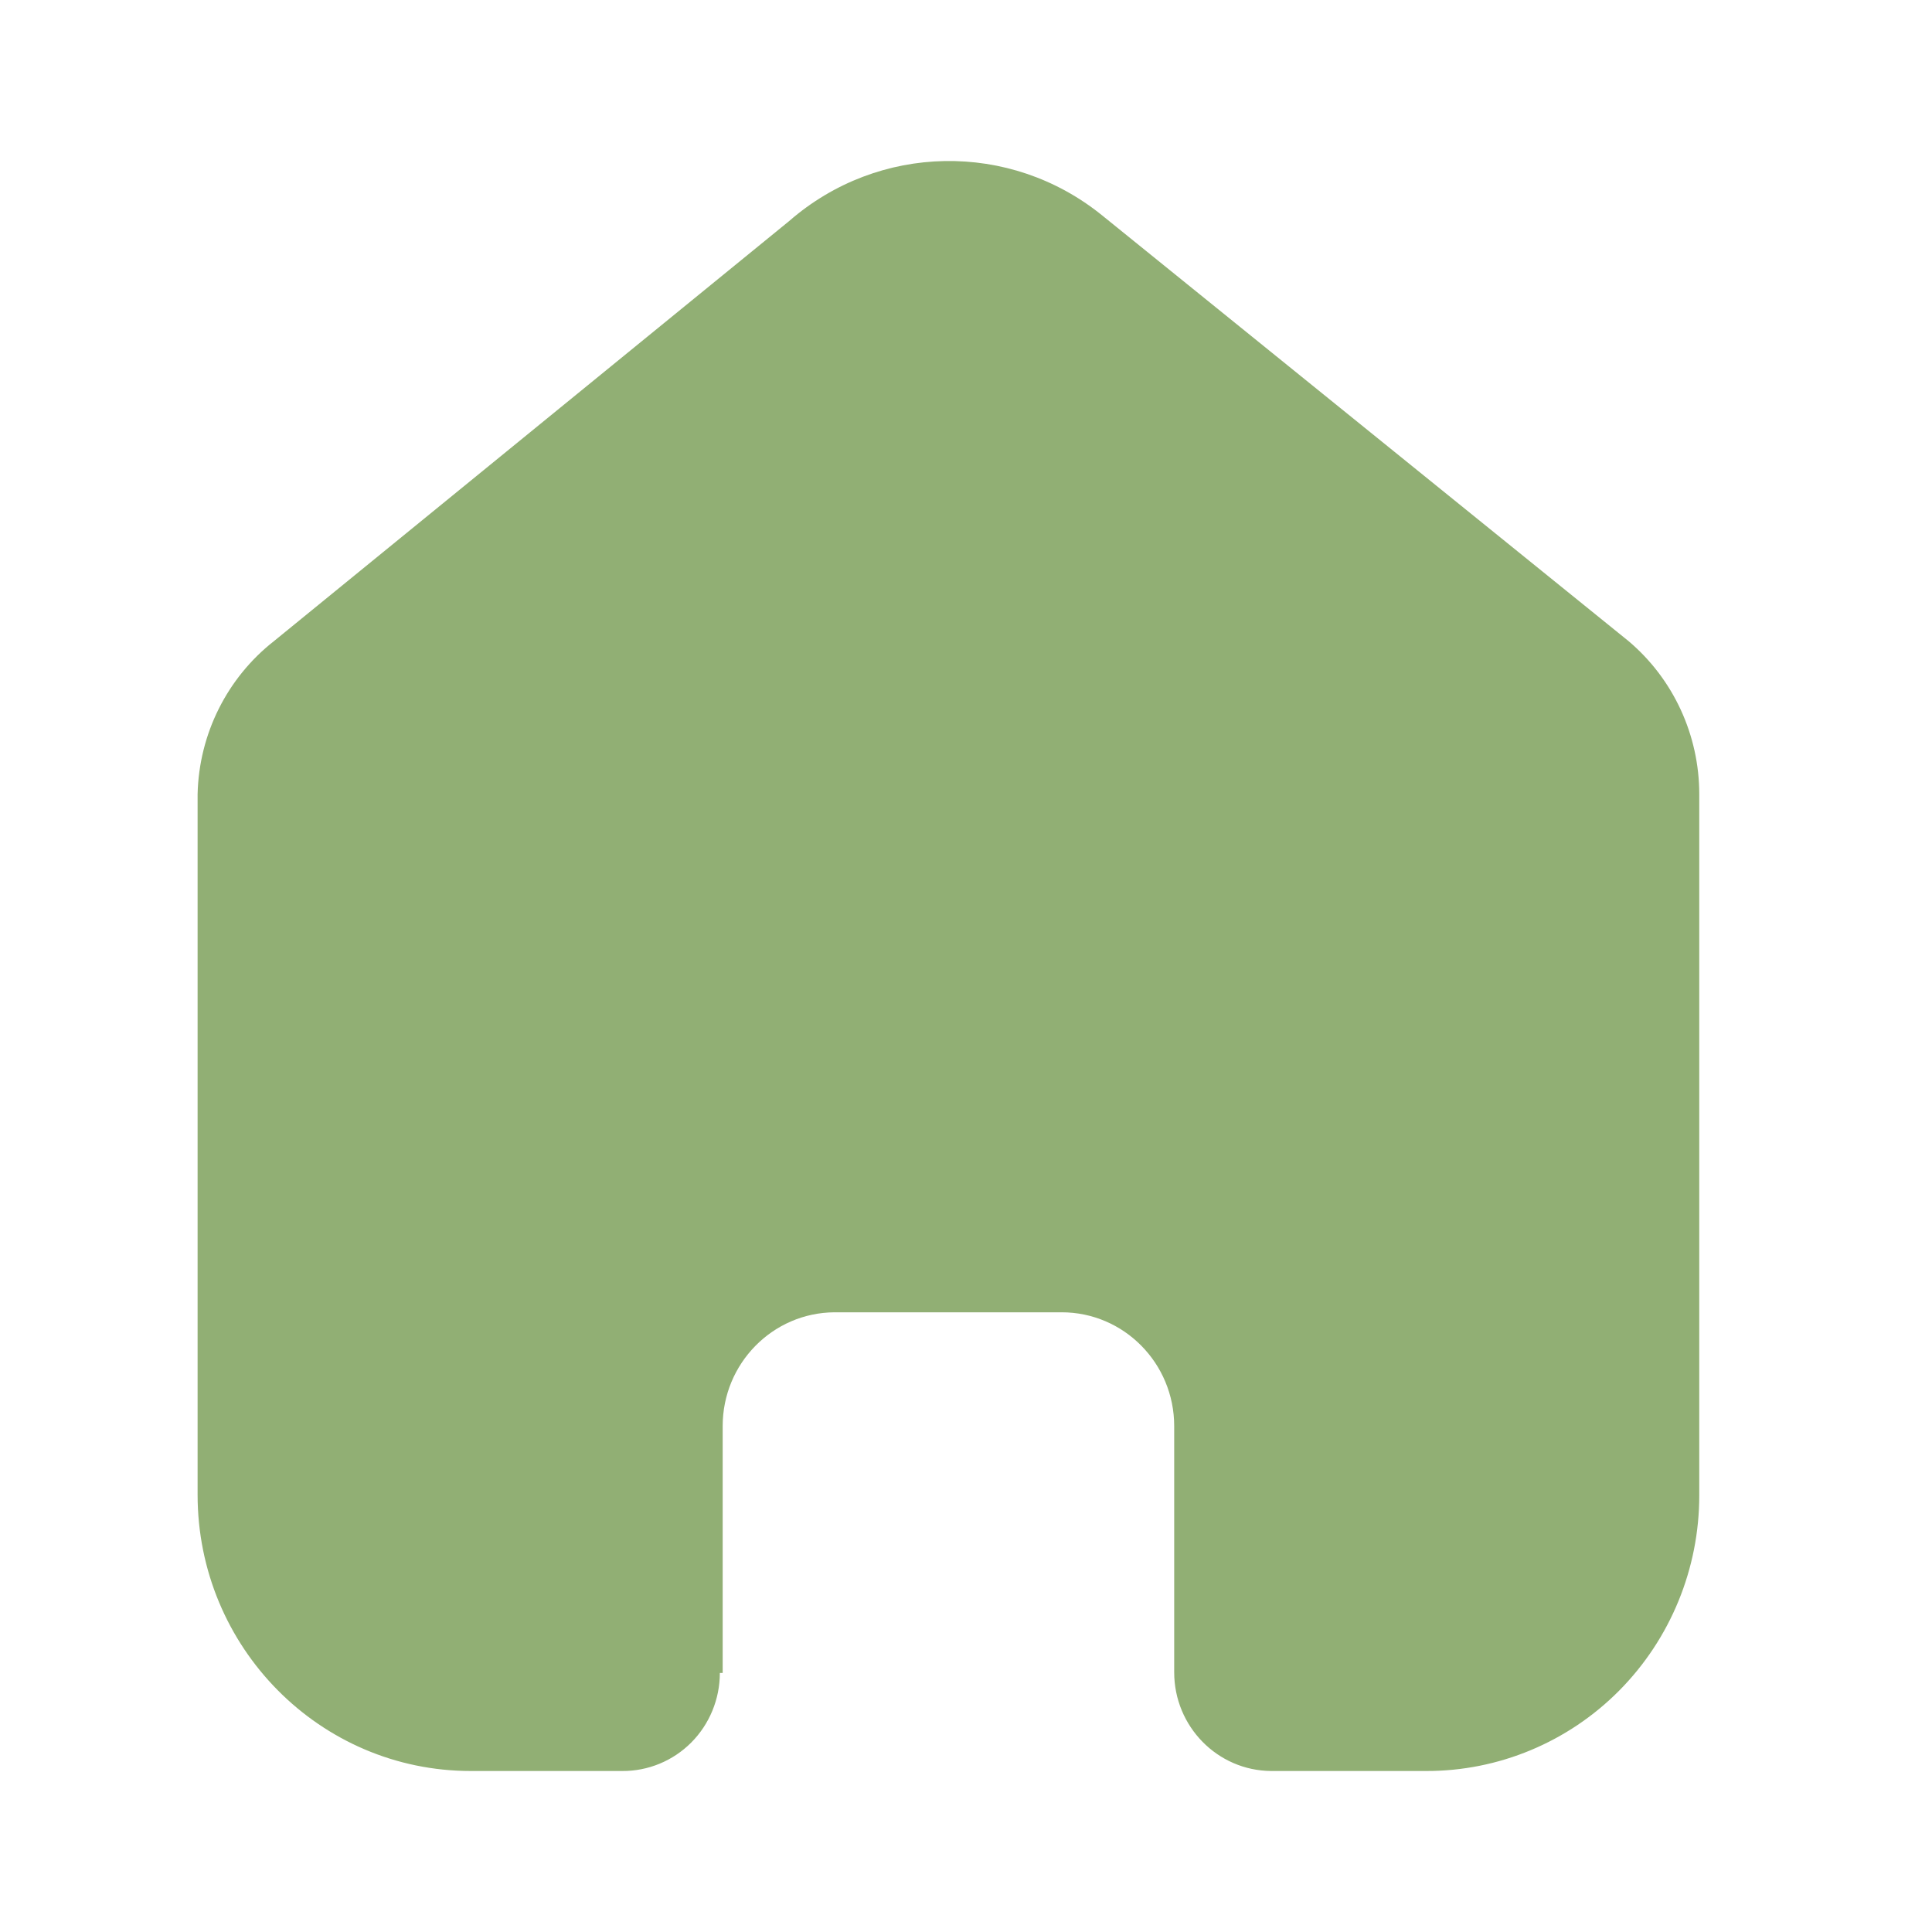 <svg width="54" height="54" viewBox="0 0 54 54" fill="none" xmlns="http://www.w3.org/2000/svg">
<path d="M20.199 46.76V39.859C20.199 38.111 21.595 36.69 23.325 36.679H29.674C31.411 36.679 32.819 38.103 32.819 39.859V46.74C32.819 48.256 34.029 49.489 35.529 49.5H39.86C41.883 49.505 43.826 48.696 45.258 47.252C46.69 45.807 47.495 43.845 47.495 41.799V22.198C47.495 20.546 46.771 18.978 45.517 17.918L30.801 6.017C28.229 3.936 24.555 4.003 22.059 6.177L7.659 17.918C6.346 18.947 5.561 20.519 5.523 22.198V41.779C5.523 46.043 8.941 49.5 13.158 49.5H17.391C18.113 49.505 18.807 49.219 19.32 48.705C19.832 48.19 20.12 47.49 20.12 46.76H20.199Z" fill="#91AF74"/>
</svg>
